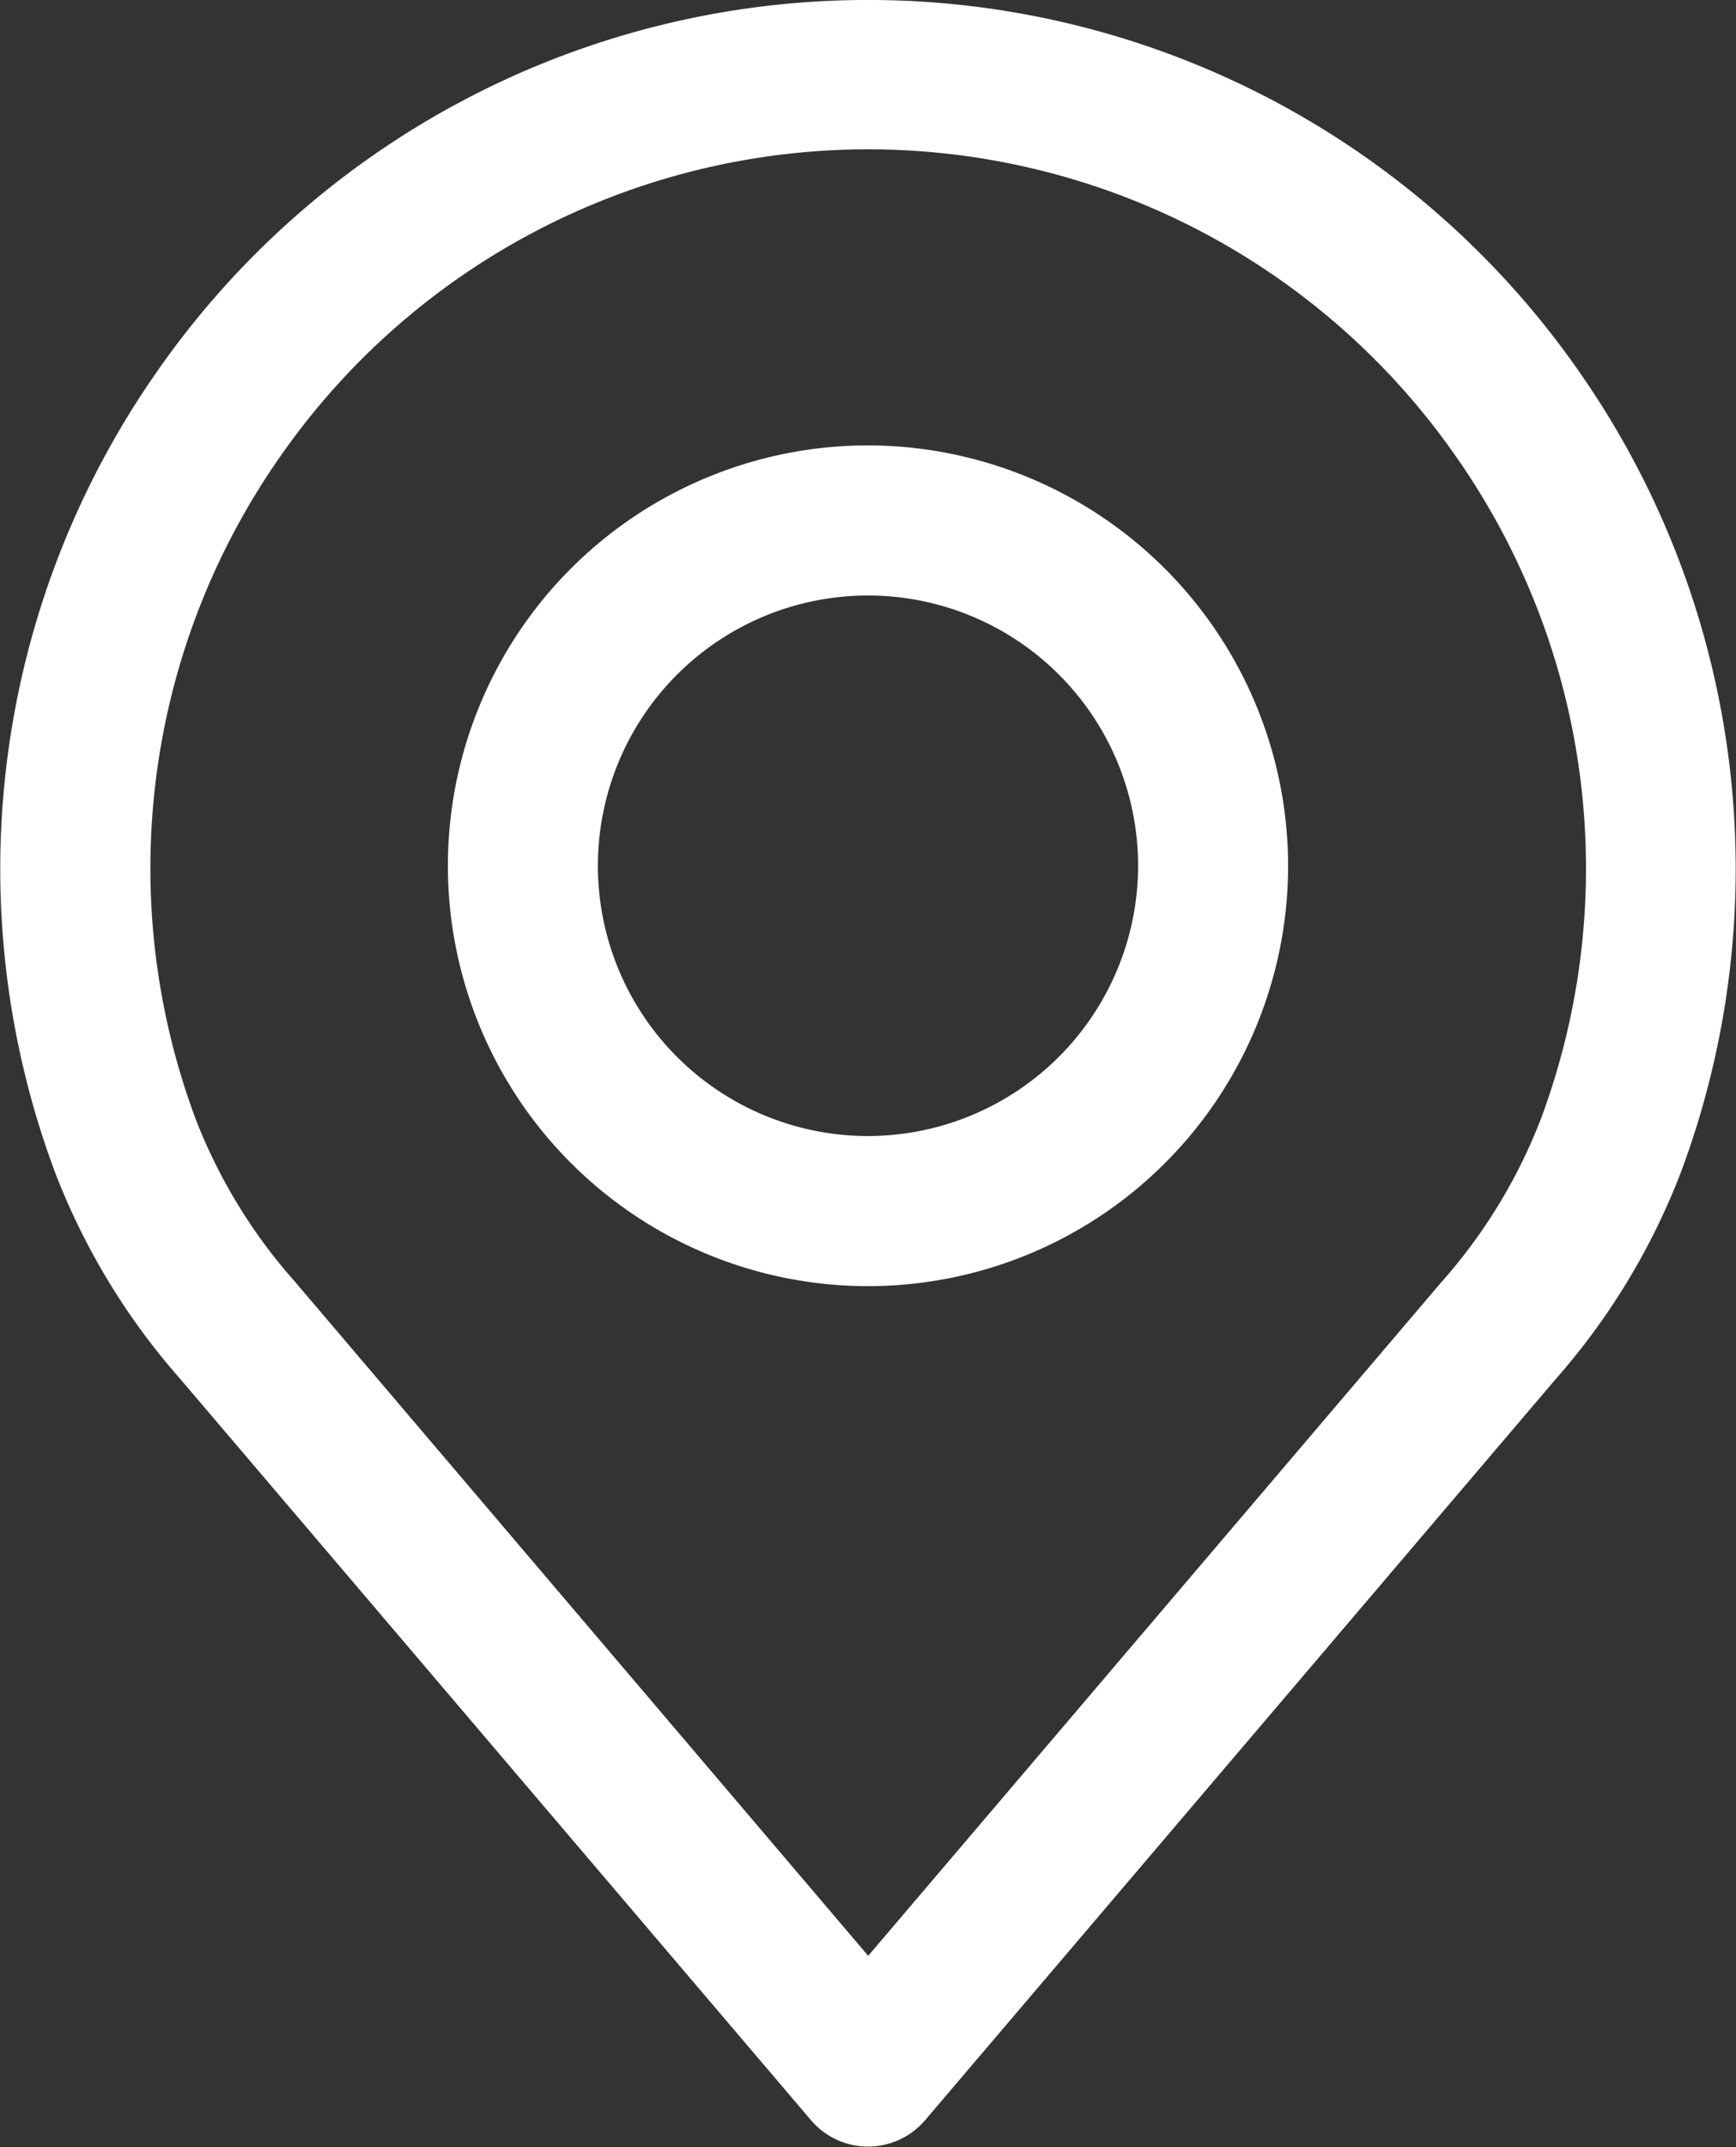 <svg xmlns="http://www.w3.org/2000/svg" width="17" height="21.013" viewBox="0 0 17 21.013">
  <rect x="0" y="0" width="17" height="21.013" fill="#333333" stroke="none"/>
  <g id="location-3" transform="translate(-48.886)">
    <g id="Group_34838" data-name="Group 34838" transform="translate(48.886)">
      <g id="Group_34837" data-name="Group 34837" transform="translate(0)">
        <path id="Path_36825" data-name="Path 36825" d="M64.361,3.653a8.484,8.484,0,0,0-13.949,0,8.485,8.485,0,0,0-.988,7.818A6.683,6.683,0,0,0,50.655,13.5l6.172,7.249a.734.734,0,0,0,1.119,0l6.17-7.247a6.689,6.689,0,0,0,1.231-2.031A8.487,8.487,0,0,0,64.361,3.653Zm-.39,7.308A5.241,5.241,0,0,1,63,12.549l0,0-5.612,6.592-5.616-6.6a5.244,5.244,0,0,1-.971-1.592,7.019,7.019,0,0,1,.82-6.468,7.015,7.015,0,0,1,11.532,0A7.02,7.02,0,0,1,63.971,10.962Z" transform="translate(-48.886)" fill="#fff"/>
      </g>
    </g>
    <g id="Group_34840" data-name="Group 34840" transform="translate(53.272 4.359)">
      <g id="Group_34839" data-name="Group 34839">
        <path id="Path_36826" data-name="Path 36826" d="M159.868,106.219a4.114,4.114,0,1,0,4.114,4.114A4.119,4.119,0,0,0,159.868,106.219Zm0,6.759a2.645,2.645,0,1,1,2.645-2.645A2.648,2.648,0,0,1,159.868,112.978Z" transform="translate(-155.754 -106.219)" fill="#fff"/>
      </g>
    </g>
  </g>
</svg>
